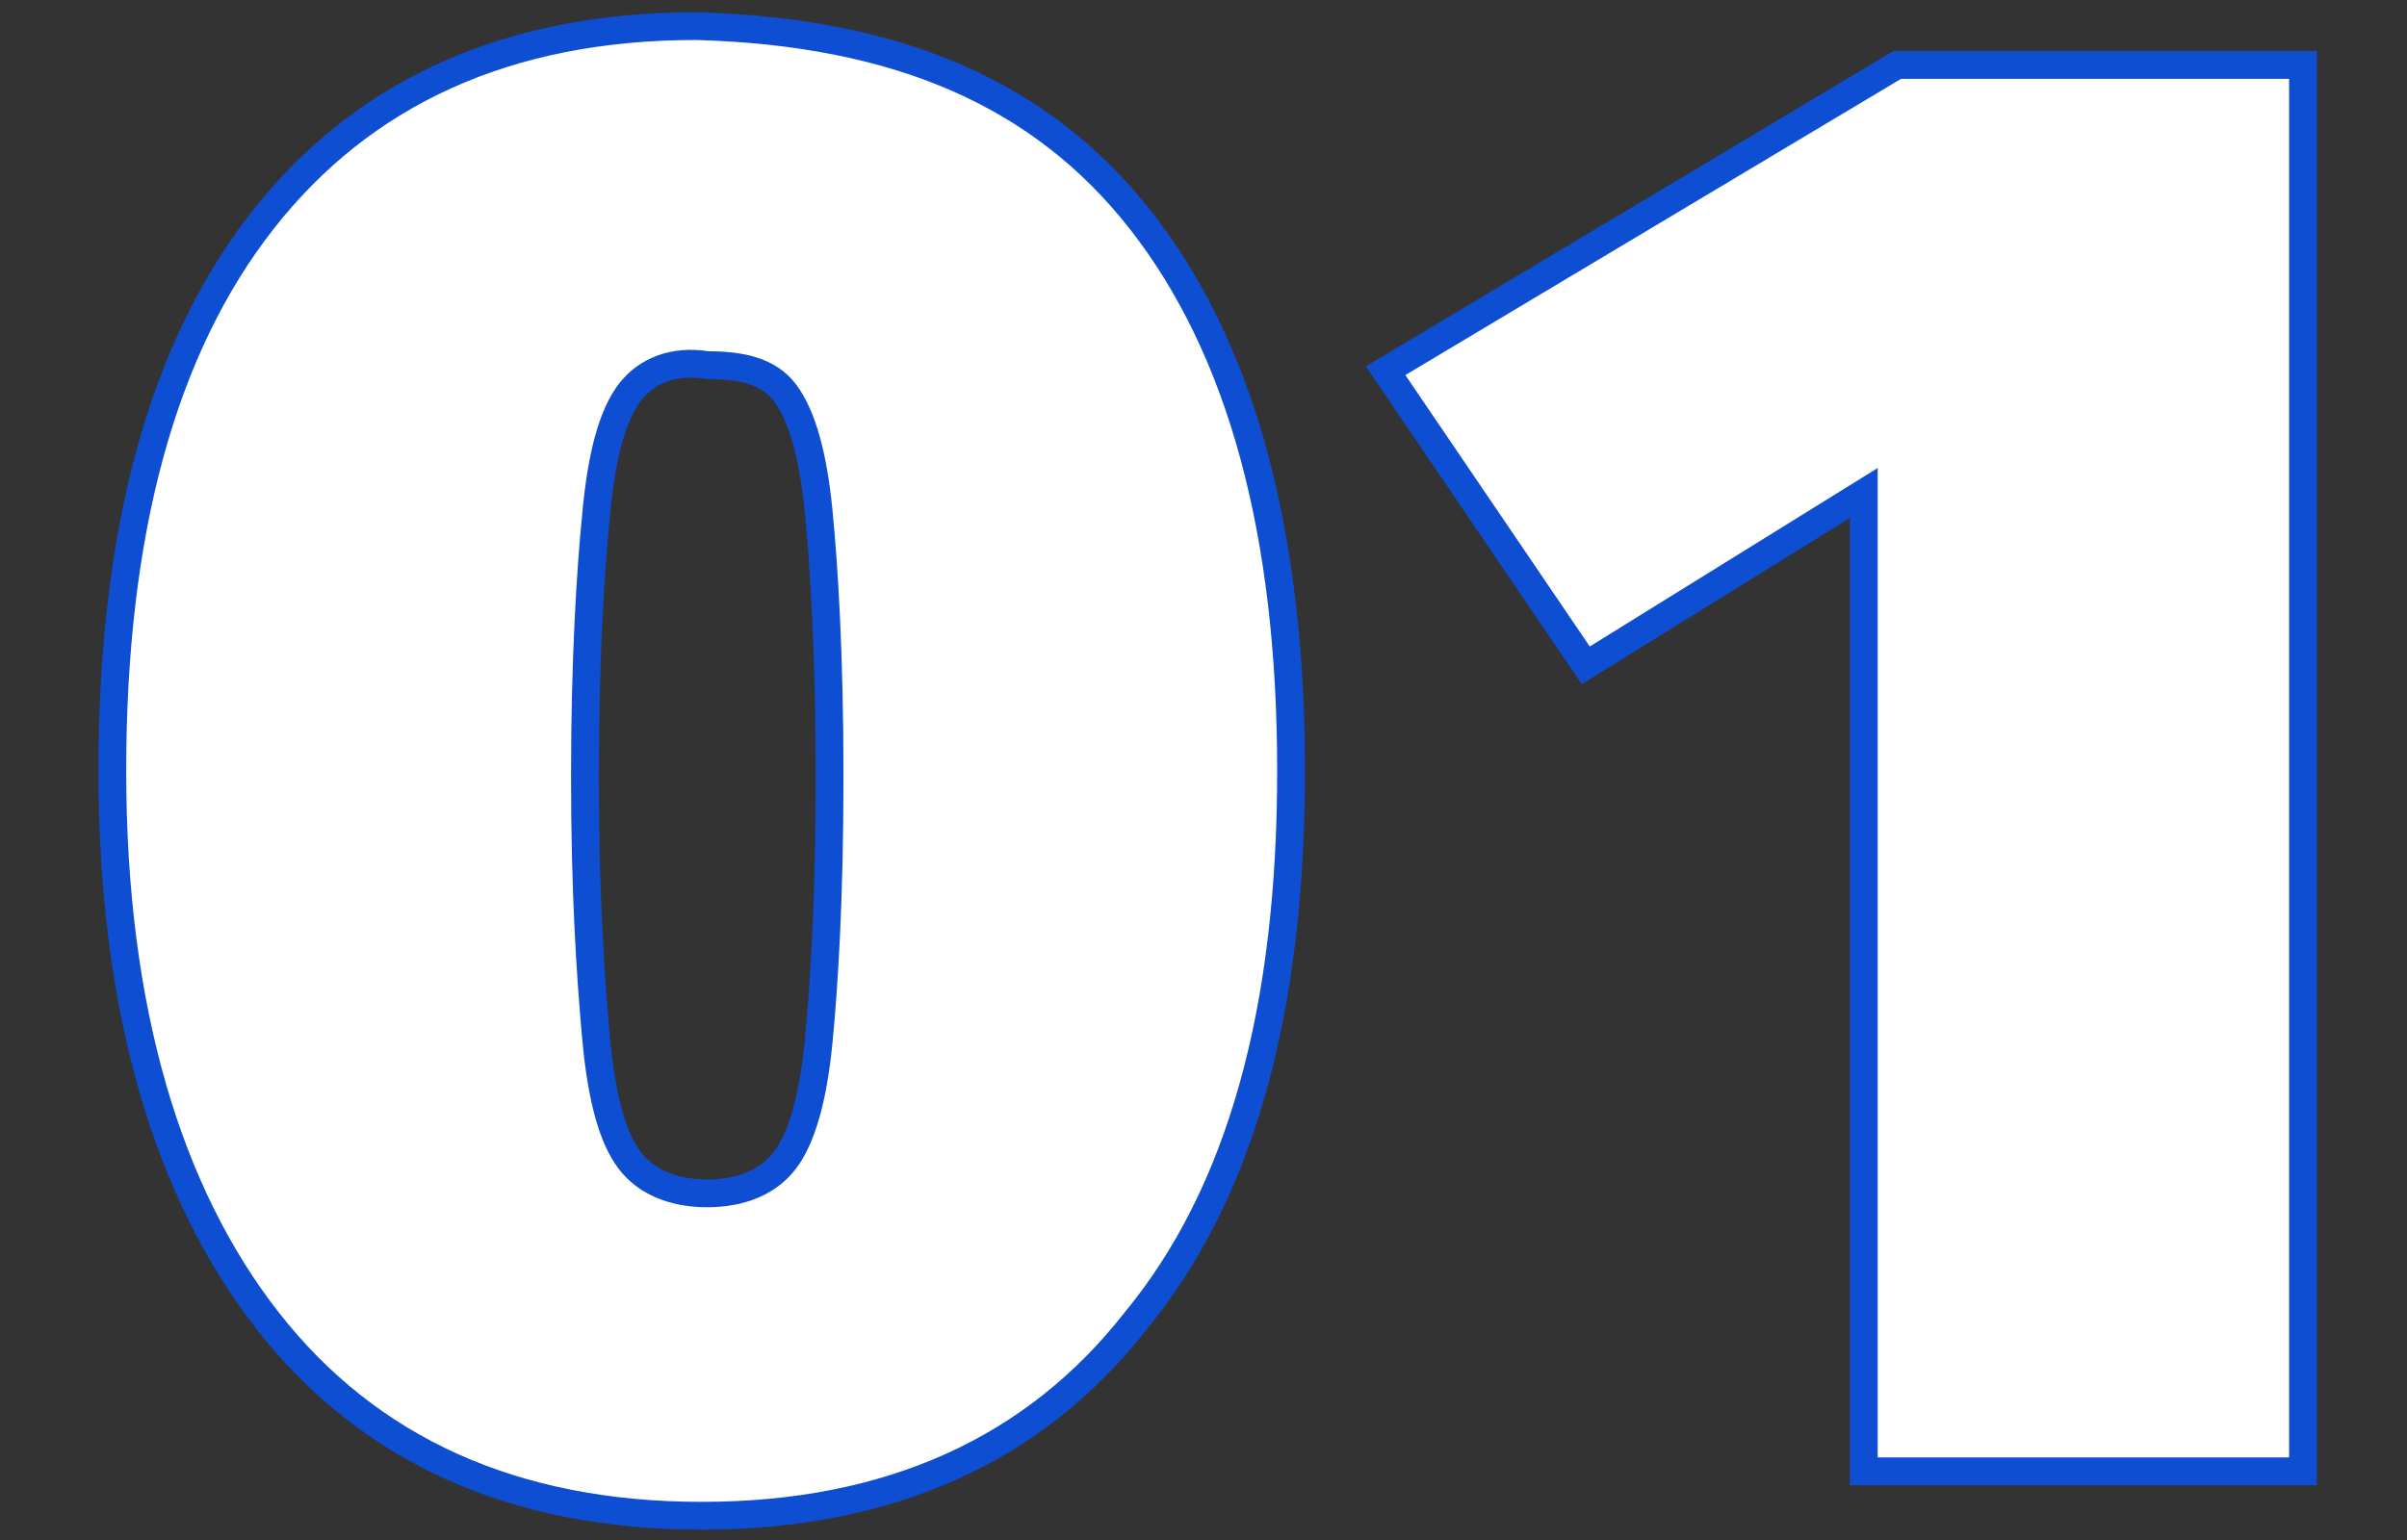 <svg width="150" height="96" viewBox="0 0 150 96" fill="none" xmlns="http://www.w3.org/2000/svg">
<rect x="0" y="0" width="150" height="96" fill="#333333" stroke="none"/>
<g clip-path="url(#clip0_90_8)">
<g clip-path="url(#clip1_90_8)">
<g clip-path="url(#clip2_90_8)">
<path d="M71.102 13.754C77.339 21.723 80.457 33.157 80.457 48.057C80.457 62.956 77.339 74.391 70.755 82.361C64.518 90.33 55.509 94.488 43.728 94.488C31.947 94.488 22.938 90.33 16.701 82.361C10.464 74.391 6.999 62.956 6.999 48.057C6.999 33.157 10.117 21.723 16.355 13.754C22.591 5.784 31.601 1.626 43.382 1.626C55.856 1.972 64.865 5.784 71.102 13.754ZM39.224 24.495C38.184 25.881 37.491 28.306 37.145 32.118C36.798 35.583 36.452 41.127 36.452 48.404C36.452 55.68 36.798 60.877 37.145 64.689C37.491 68.501 38.184 70.926 39.224 72.312C40.263 73.698 41.996 74.391 44.075 74.391C46.154 74.391 47.886 73.698 48.926 72.312C49.965 70.926 50.658 68.501 51.005 65.035C51.351 61.571 51.698 56.026 51.698 48.404C51.698 40.781 51.351 35.236 51.005 31.771C50.658 28.306 49.965 25.881 48.926 24.495C47.886 23.109 46.154 22.762 44.075 22.762C41.996 22.416 40.263 23.109 39.224 24.495ZM143.52 91.716H116.147V30.732L98.822 41.474L86.348 23.109L118.226 4.051H143.52V91.716Z" fill="white" stroke="#0E4ED2" stroke-width="1.732" stroke-miterlimit="10"/>
</g>
</g>
</g>
<defs>
<clipPath id="clip0_90_8">
<rect width="150" height="95" fill="white" transform="translate(0 0.5)"/>
</clipPath>
<clipPath id="clip1_90_8">
<rect width="150" height="95" fill="white" transform="translate(0 0.5)"/>
</clipPath>
<clipPath id="clip2_90_8">
<rect width="139.466" height="95" fill="white" transform="translate(5.267 0.5)"/>
</clipPath>
</defs>
</svg>
